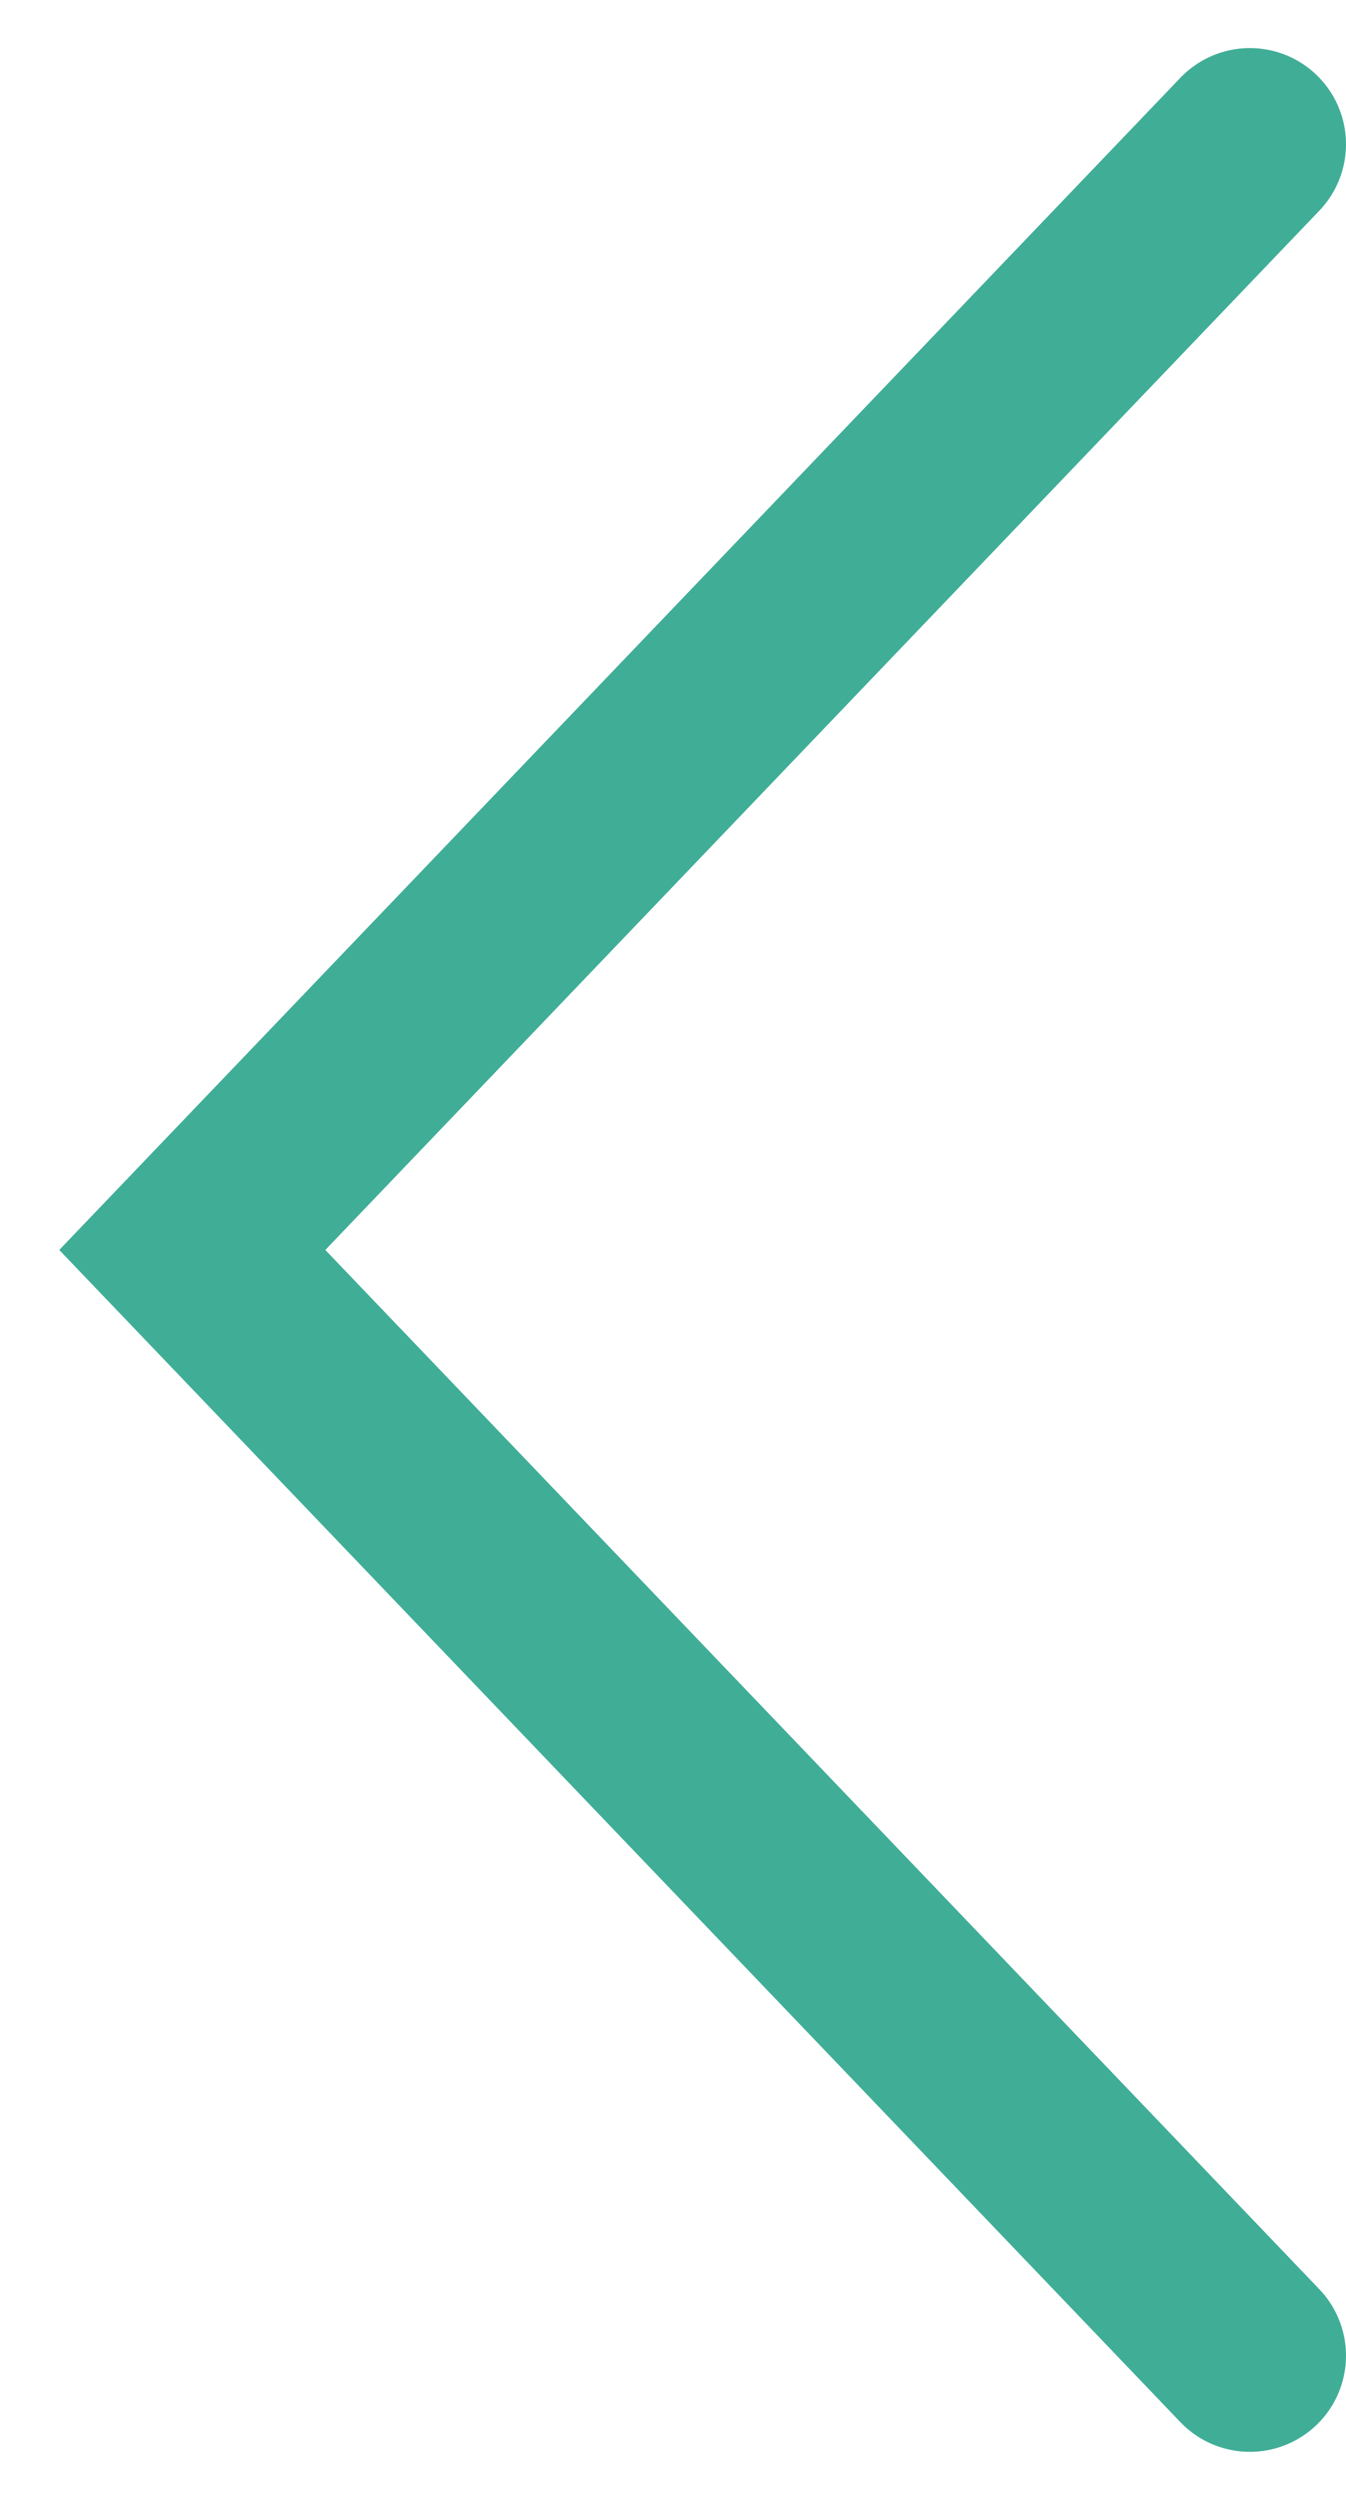 <svg width="14" height="26" viewBox="0 0 14 26" fill="none" xmlns="http://www.w3.org/2000/svg">
<path id="Vector 3" d="M13 1.5L2 13L13 24.5" stroke="#40AE97" stroke-width="2" stroke-linecap="round"/>
</svg>
